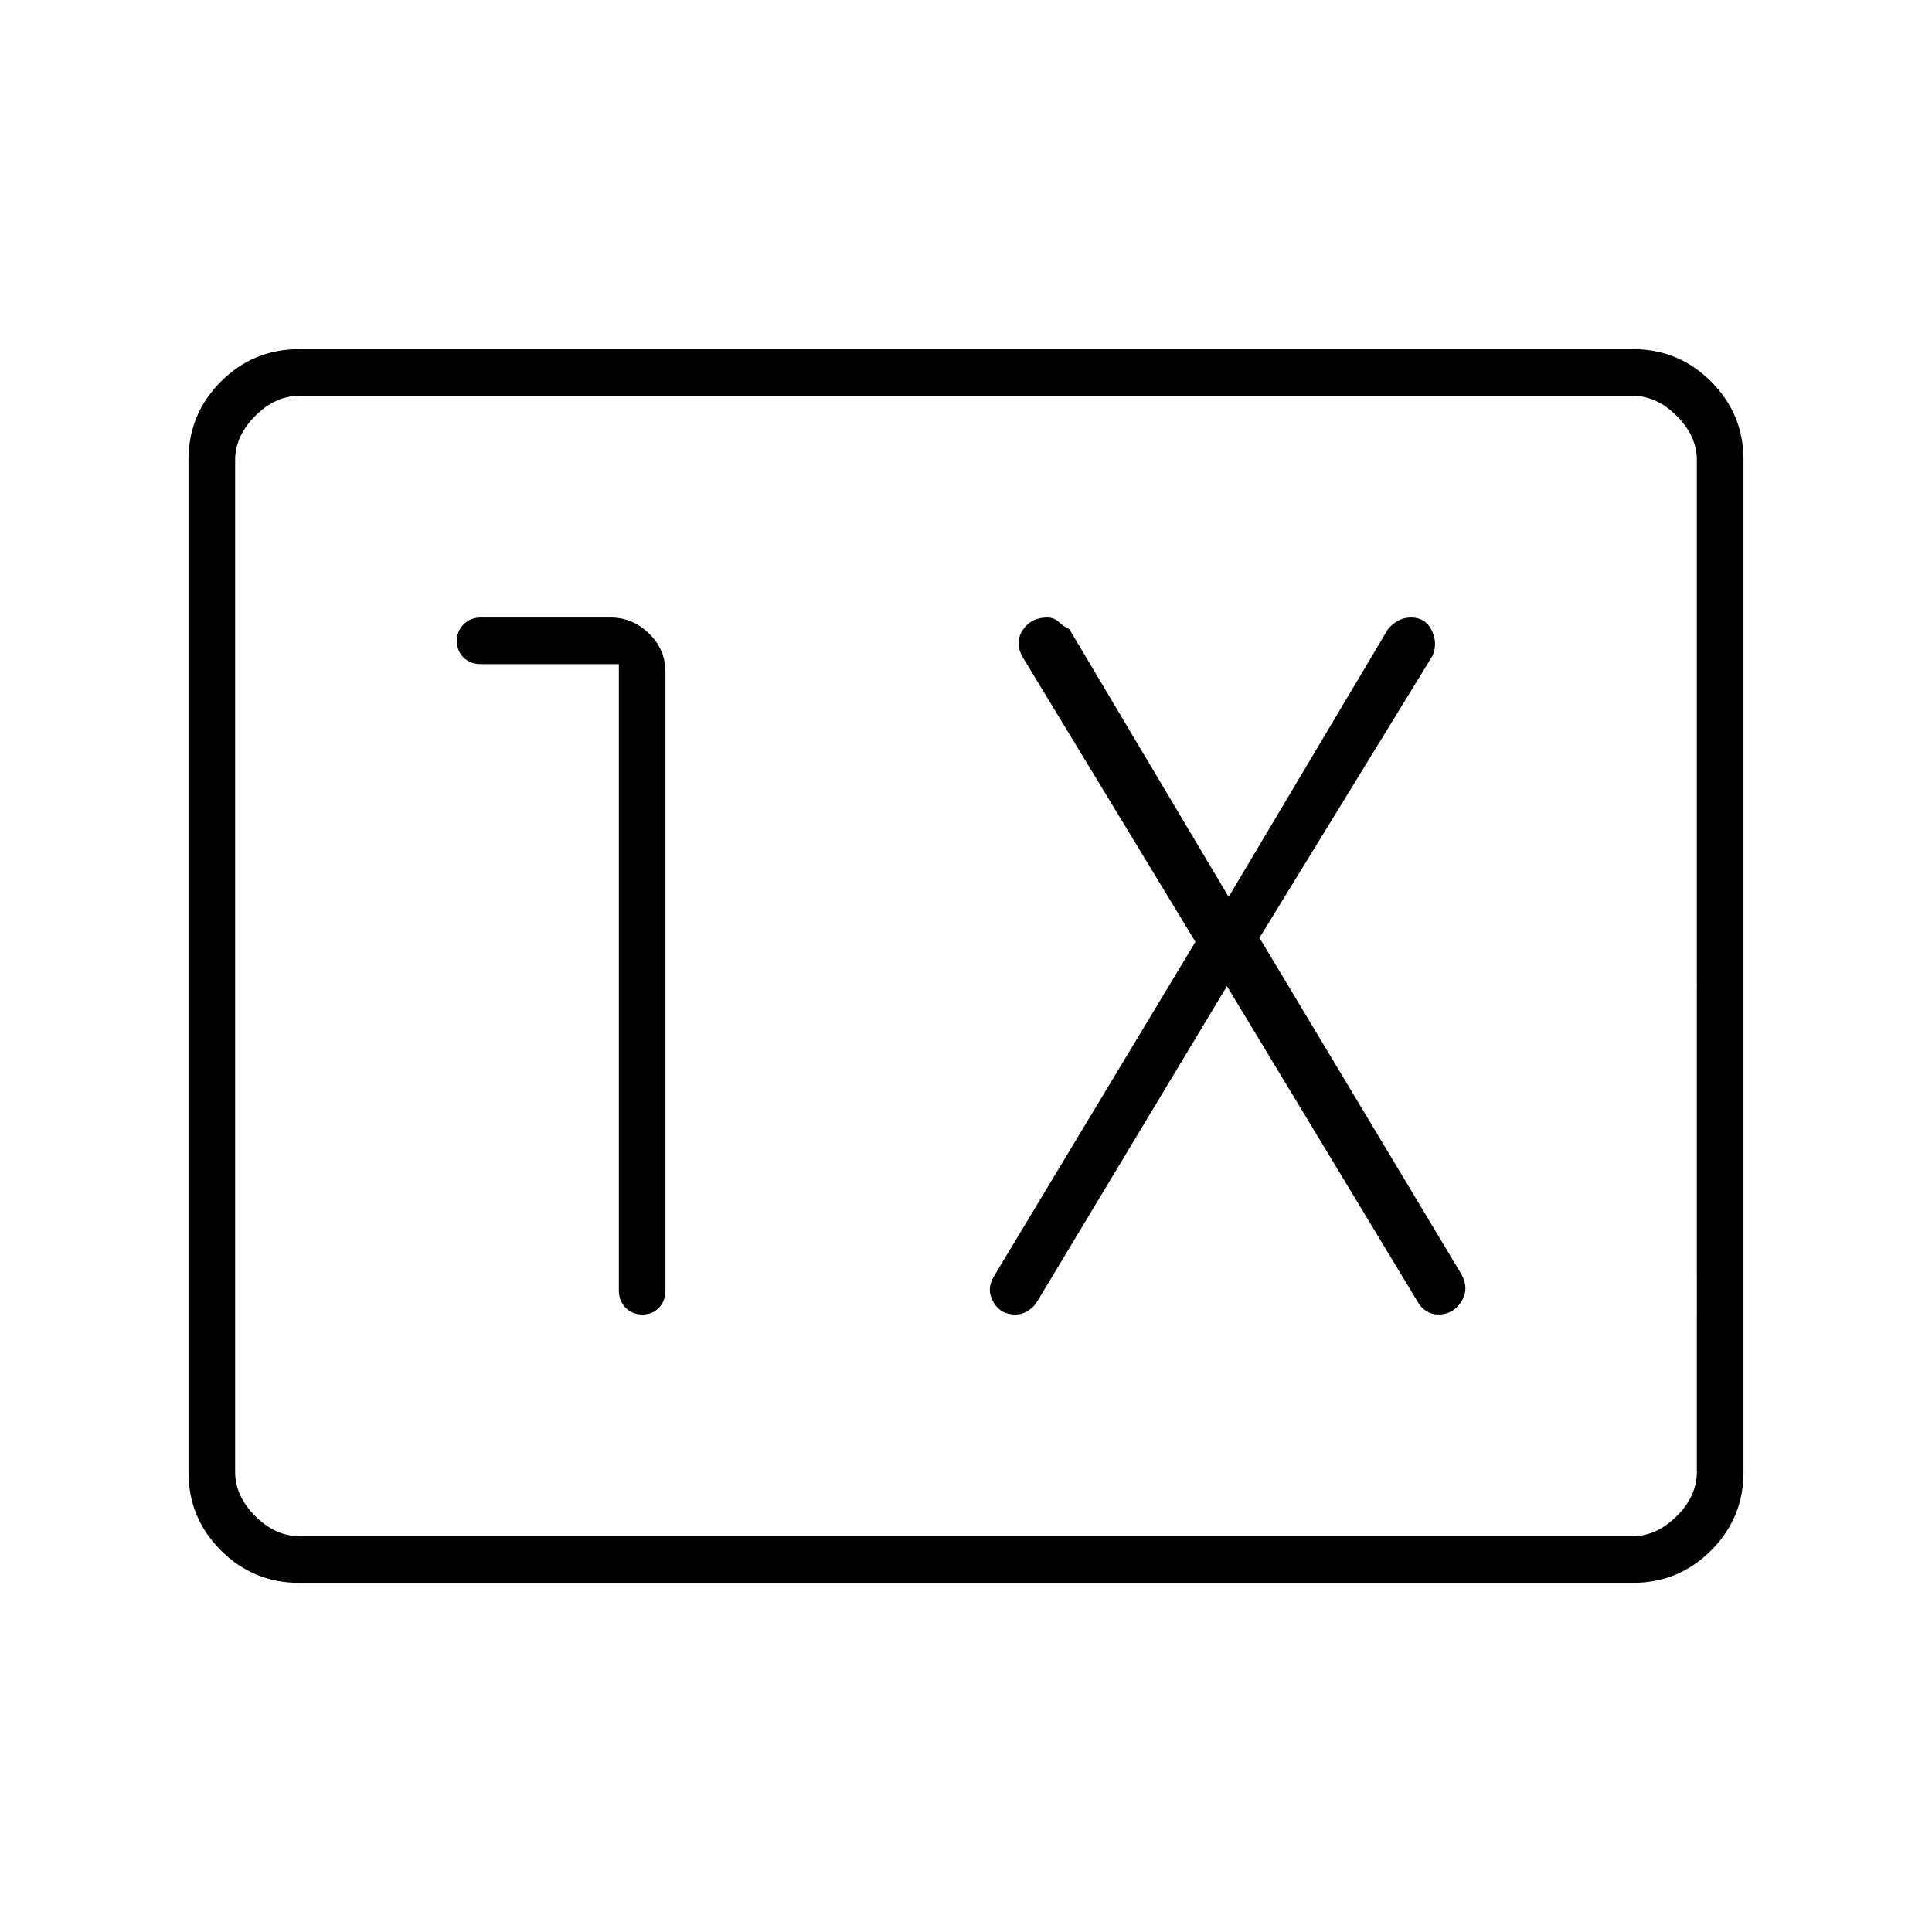 <svg xmlns="http://www.w3.org/2000/svg" height="40" viewBox="0 96 960 960" width="40"><path d="M148.585 882.5q-22.727 0-38.823-16.096-16.095-16.096-16.095-38.834V324.43q0-22.738 16.095-38.834 16.096-16.096 38.823-16.096h662.83q22.727 0 38.823 16.096 16.095 16.096 16.095 38.834v503.14q0 22.738-16.095 38.834-16.096 16.096-38.823 16.096h-662.83Zm.248-23.167h662.334q12 0 22-10t10-22V324.667q0-12-10-22t-22-10H148.833q-12 0-22 10t-10 22v502.666q0 12 10 22t22 10Zm-32 0V292.667 859.333ZM307.5 426v311.167q0 5.316 3.379 8.658 3.378 3.342 8.333 3.342t8.205-3.342q3.25-3.342 3.25-8.658V430q0-11.358-8.23-19.263-8.229-7.904-18.937-7.904H239q-5.317 0-8.658 3.441-3.342 3.442-3.342 7.855 0 5.371 3.342 8.621Q233.683 426 239 426h68.5Zm302.167 160 94.654 156.671q1.647 3.051 4.381 4.774 2.734 1.722 6.02 1.722 7.278 0 11.361-6.334 4.084-6.333.084-13.666L625.833 562l86-140.167q2.667-6.333-.435-12.666-3.101-6.334-10.246-6.334-3.659 0-6.637 1.722-2.977 1.723-4.86 4.112l-79.138 133-79.139-133q-2.733-1.278-5.191-3.556-2.458-2.278-5.781-2.278-8.156 0-12.281 6.334-4.125 6.333.208 13.666L594 564 493.964 730.029q-3.964 6.471-.462 12.804 3.502 6.334 11.071 6.334 3.427 0 6.434-1.982 3.008-1.981 4.493-4.685L609.667 586Z"/></svg>